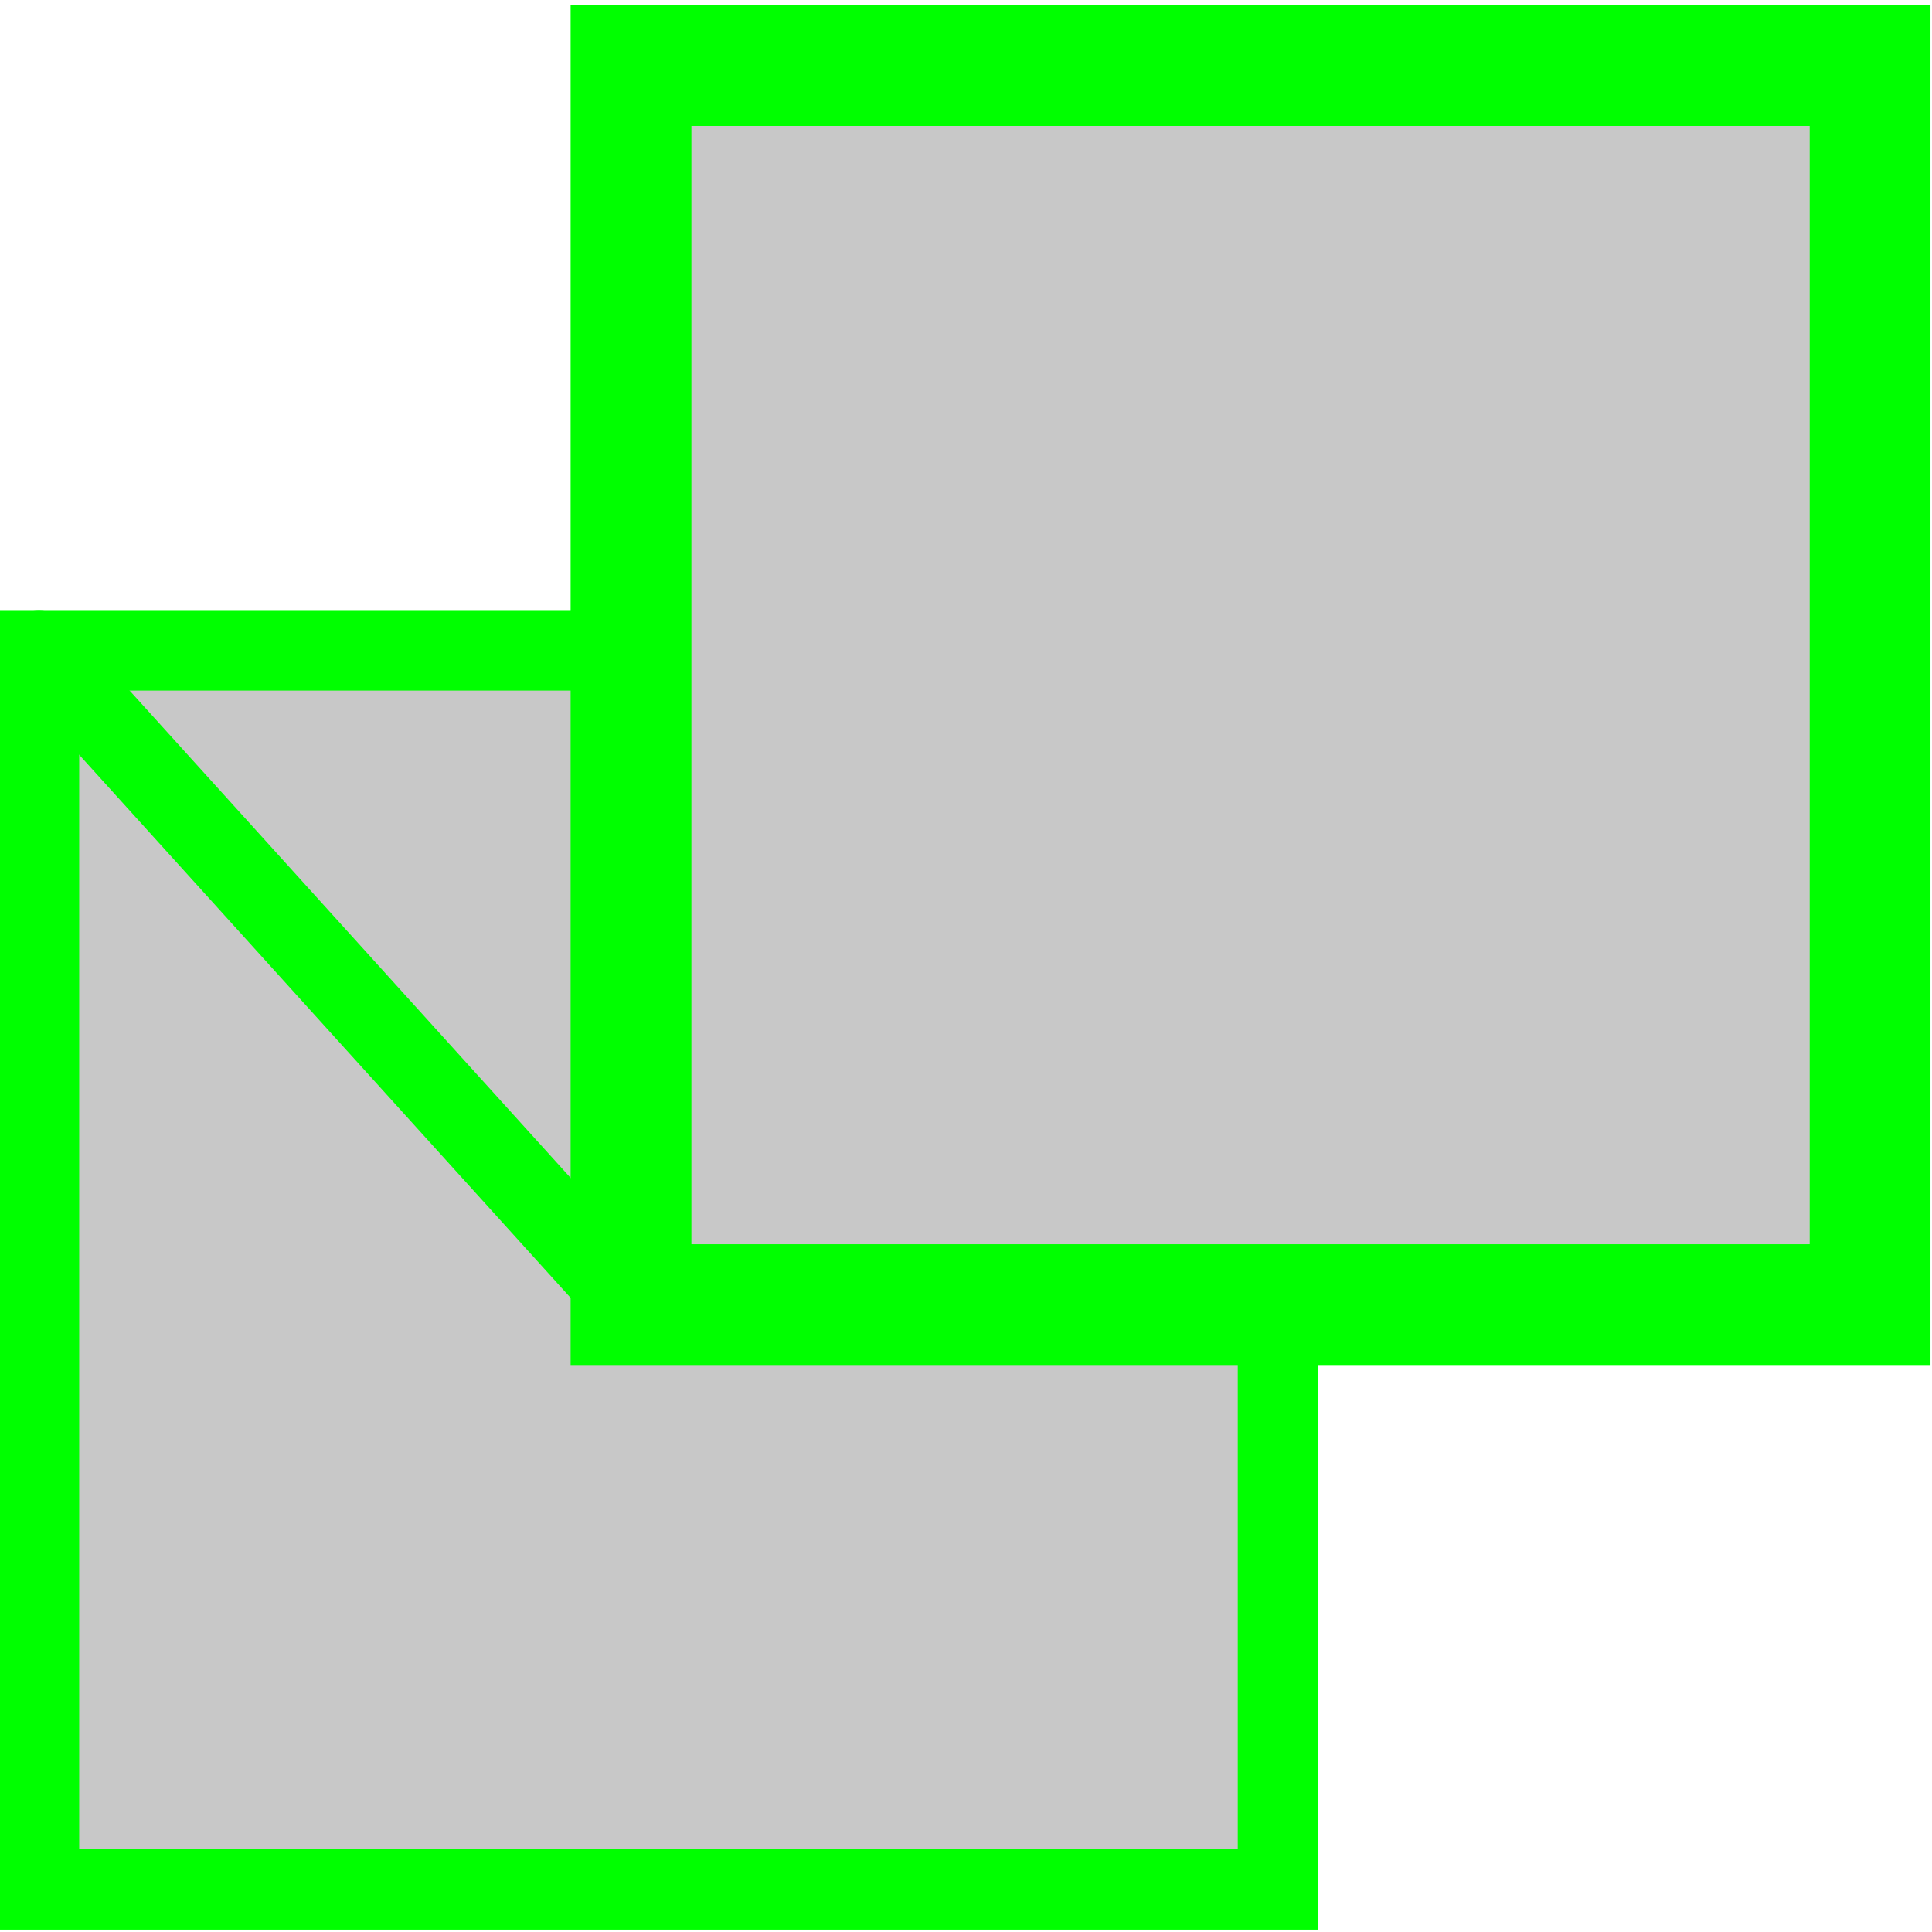 <?xml version="1.0" encoding="UTF-8" standalone="no"?>
<!-- Created with Inkscape (http://www.inkscape.org/) -->

<svg
   xmlns:dc="http://purl.org/dc/elements/1.1/"
   xmlns:cc="http://creativecommons.org/ns#"
   xmlns:rdf="http://www.w3.org/1999/02/22-rdf-syntax-ns#"
   xmlns:svg="http://www.w3.org/2000/svg"
   xmlns="http://www.w3.org/2000/svg"
   xmlns:sodipodi="http://sodipodi.sourceforge.net/DTD/sodipodi-0.dtd"
   xmlns:inkscape="http://www.inkscape.org/namespaces/inkscape"
   width="48"
   height="48"
   viewBox="0 0 12.7 12.7"
   version="1.1"
   id="svg8"
   inkscape:version="0.92.4 (f8dce91, 2019-08-02)"
   sodipodi:docname="icon.svg">
  <defs
     id="defs2" />
  <sodipodi:namedview
     id="base"
     pagecolor="#c8c8c8"
     bordercolor="#666666"
     borderopacity="1.0"
     inkscape:pageopacity="1"
     inkscape:pageshadow="2"
     inkscape:zoom="11.313708"
     inkscape:cx="21.889804"
     inkscape:cy="21.13961"
     inkscape:document-units="mm"
     inkscape:current-layer="layer2"
     showgrid="false"
     units="px"
     inkscape:pagecheckerboard="false"
     inkscape:window-width="1853"
     inkscape:window-height="1025"
     inkscape:window-x="67"
     inkscape:window-y="27"
     inkscape:window-maximized="1"
     inkscape:snap-to-guides="false"
     showguides="true"
     inkscape:guide-bbox="true"
     inkscape:snap-grids="true">
    <sodipodi:guide
       position="10.617,0"
       orientation="0,1"
       id="guide6262"
       inkscape:locked="false" />
    <sodipodi:guide
       position="9.471,12.699"
       orientation="0,1"
       id="guide6264"
       inkscape:locked="false" />
    <sodipodi:guide
       position="0,3.274"
       orientation="1,0"
       id="guide6266"
       inkscape:locked="false" />
    <sodipodi:guide
       position="12.699,1.076"
       orientation="1,0"
       id="guide6268"
       inkscape:locked="false" />
  </sodipodi:namedview>
  <g
     inkscape:label="far"
     inkscape:groupmode="layer"
     id="layer1"
     transform="translate(0,-284.3)"
     style="display:inline">
    <rect
       y="288.575"
       x="0.256"
       height="8.145"
       width="8.145"
       id="rect6257"
       style="fill:#c8c8c8;fill-opacity:1;stroke:#00ff00;stroke-width:0.529;stroke-miterlimit:4;stroke-dasharray:none;stroke-opacity:1" />
  </g>
  <g
     inkscape:groupmode="layer"
     id="layer2"
     inkscape:label="near">
    <rect
       style="fill:#c8c8c8;fill-opacity:1;stroke:#00ff00;stroke-width:0.794;stroke-miterlimit:4;stroke-dasharray:none;stroke-opacity:1"
       id="use6259"
       width="8.145"
       height="8.145"
       x="4.148"
       y="0.431" />
    <path
       style="fill:none;stroke:#00ff00;stroke-width:0.529;stroke-linecap:butt;stroke-linejoin:round;stroke-opacity:1;stroke-miterlimit:4;stroke-dasharray:none"
       d="M 0.256,4.275 4.148,8.576 Z"
       id="path6289"
       inkscape:connector-curvature="0" />
  </g>
</svg>
